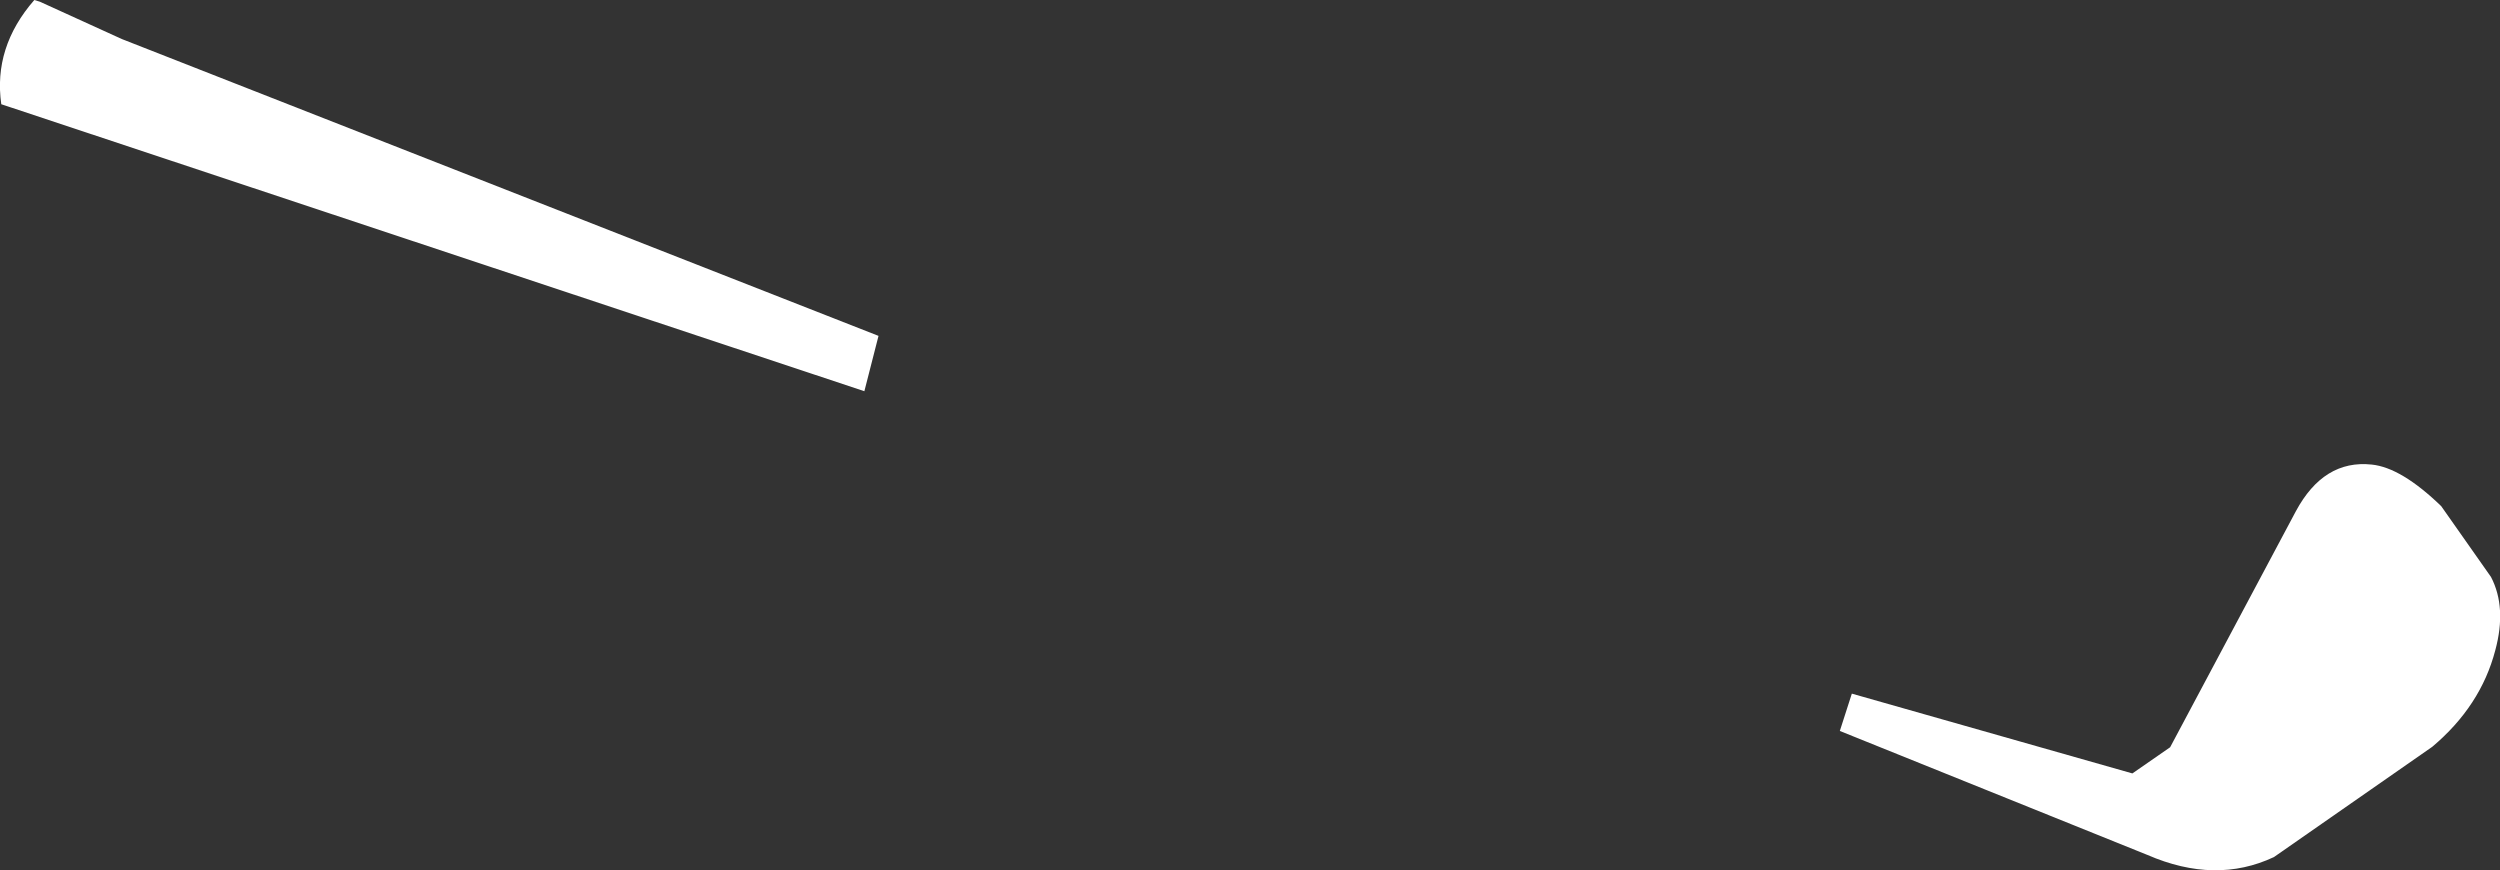 <?xml version="1.0" encoding="UTF-8" standalone="no"?>
<svg xmlns:xlink="http://www.w3.org/1999/xlink" height="101.45px" width="291.4px" xmlns="http://www.w3.org/2000/svg">
  <rect width="100%" height="100%" fill="#333333" stroke="none"/>
  <g transform="matrix(1.0, 0.0, 0.0, 1.0, -211.7, -370.2)">
    <path d="M314.1 409.35 L312.45 415.8 211.85 382.35 Q210.9 375.7 215.7 370.2 L216.35 370.4 225.9 374.75 314.1 409.35 M488.15 424.35 Q491.6 424.7 496.25 429.2 L502.05 437.45 Q503.9 441.0 502.55 446.0 500.85 452.5 495.2 457.25 L476.75 470.1 Q469.95 473.3 462.0 469.85 L426.15 455.4 427.55 451.05 460.25 460.35 464.65 457.3 479.3 429.8 Q482.55 423.75 488.15 424.35" fill="#ffffff" fill-rule="evenodd" stroke="none"/>
  </g>
</svg>
